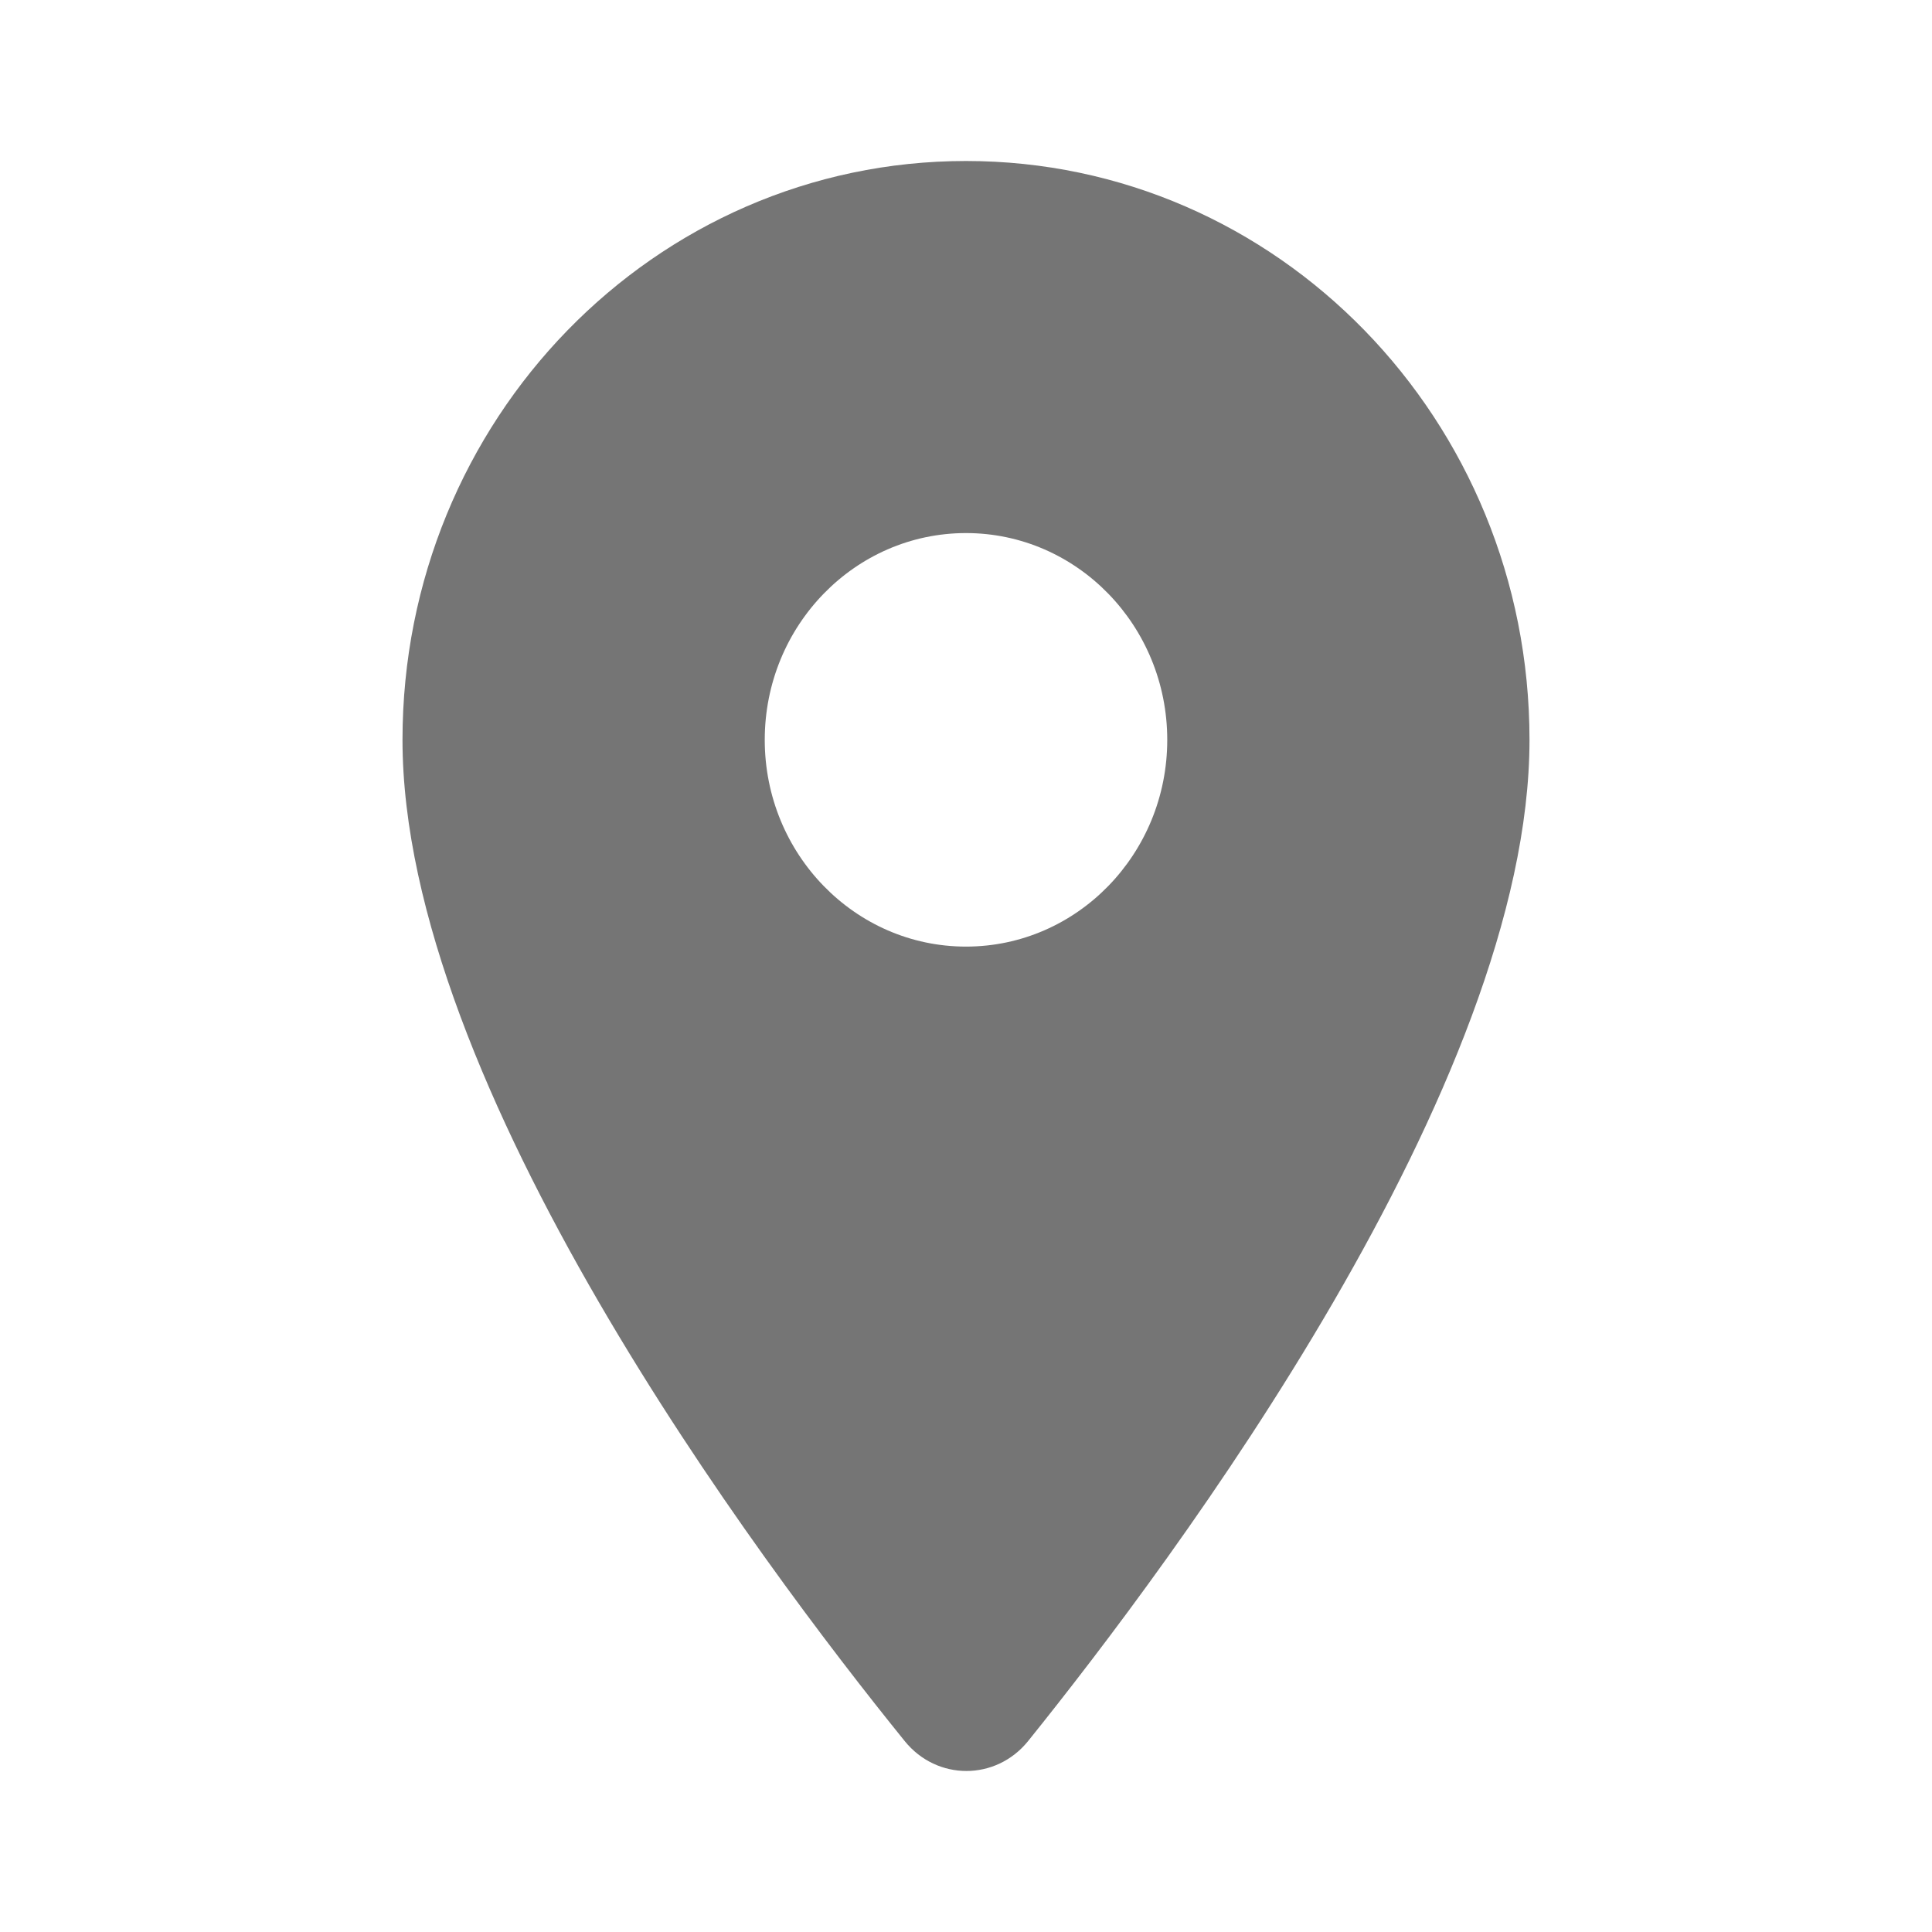 <svg width="24" height="24" viewBox="0 0 24 24" fill="none" xmlns="http://www.w3.org/2000/svg">
<path d="M12 2C8.13 2 5 5.215 5 9.191C5 13.474 9.42 19.381 11.24 21.63C11.64 22.123 12.37 22.123 12.77 21.63C14.58 19.381 19 13.474 19 9.191C19 5.215 15.87 2 12 2ZM12 11.759C10.62 11.759 9.5 10.608 9.5 9.191C9.5 7.773 10.62 6.622 12 6.622C13.38 6.622 14.5 7.773 14.5 9.191C14.5 10.608 13.38 11.759 12 11.759Z" fill="#757575"/>
</svg>

